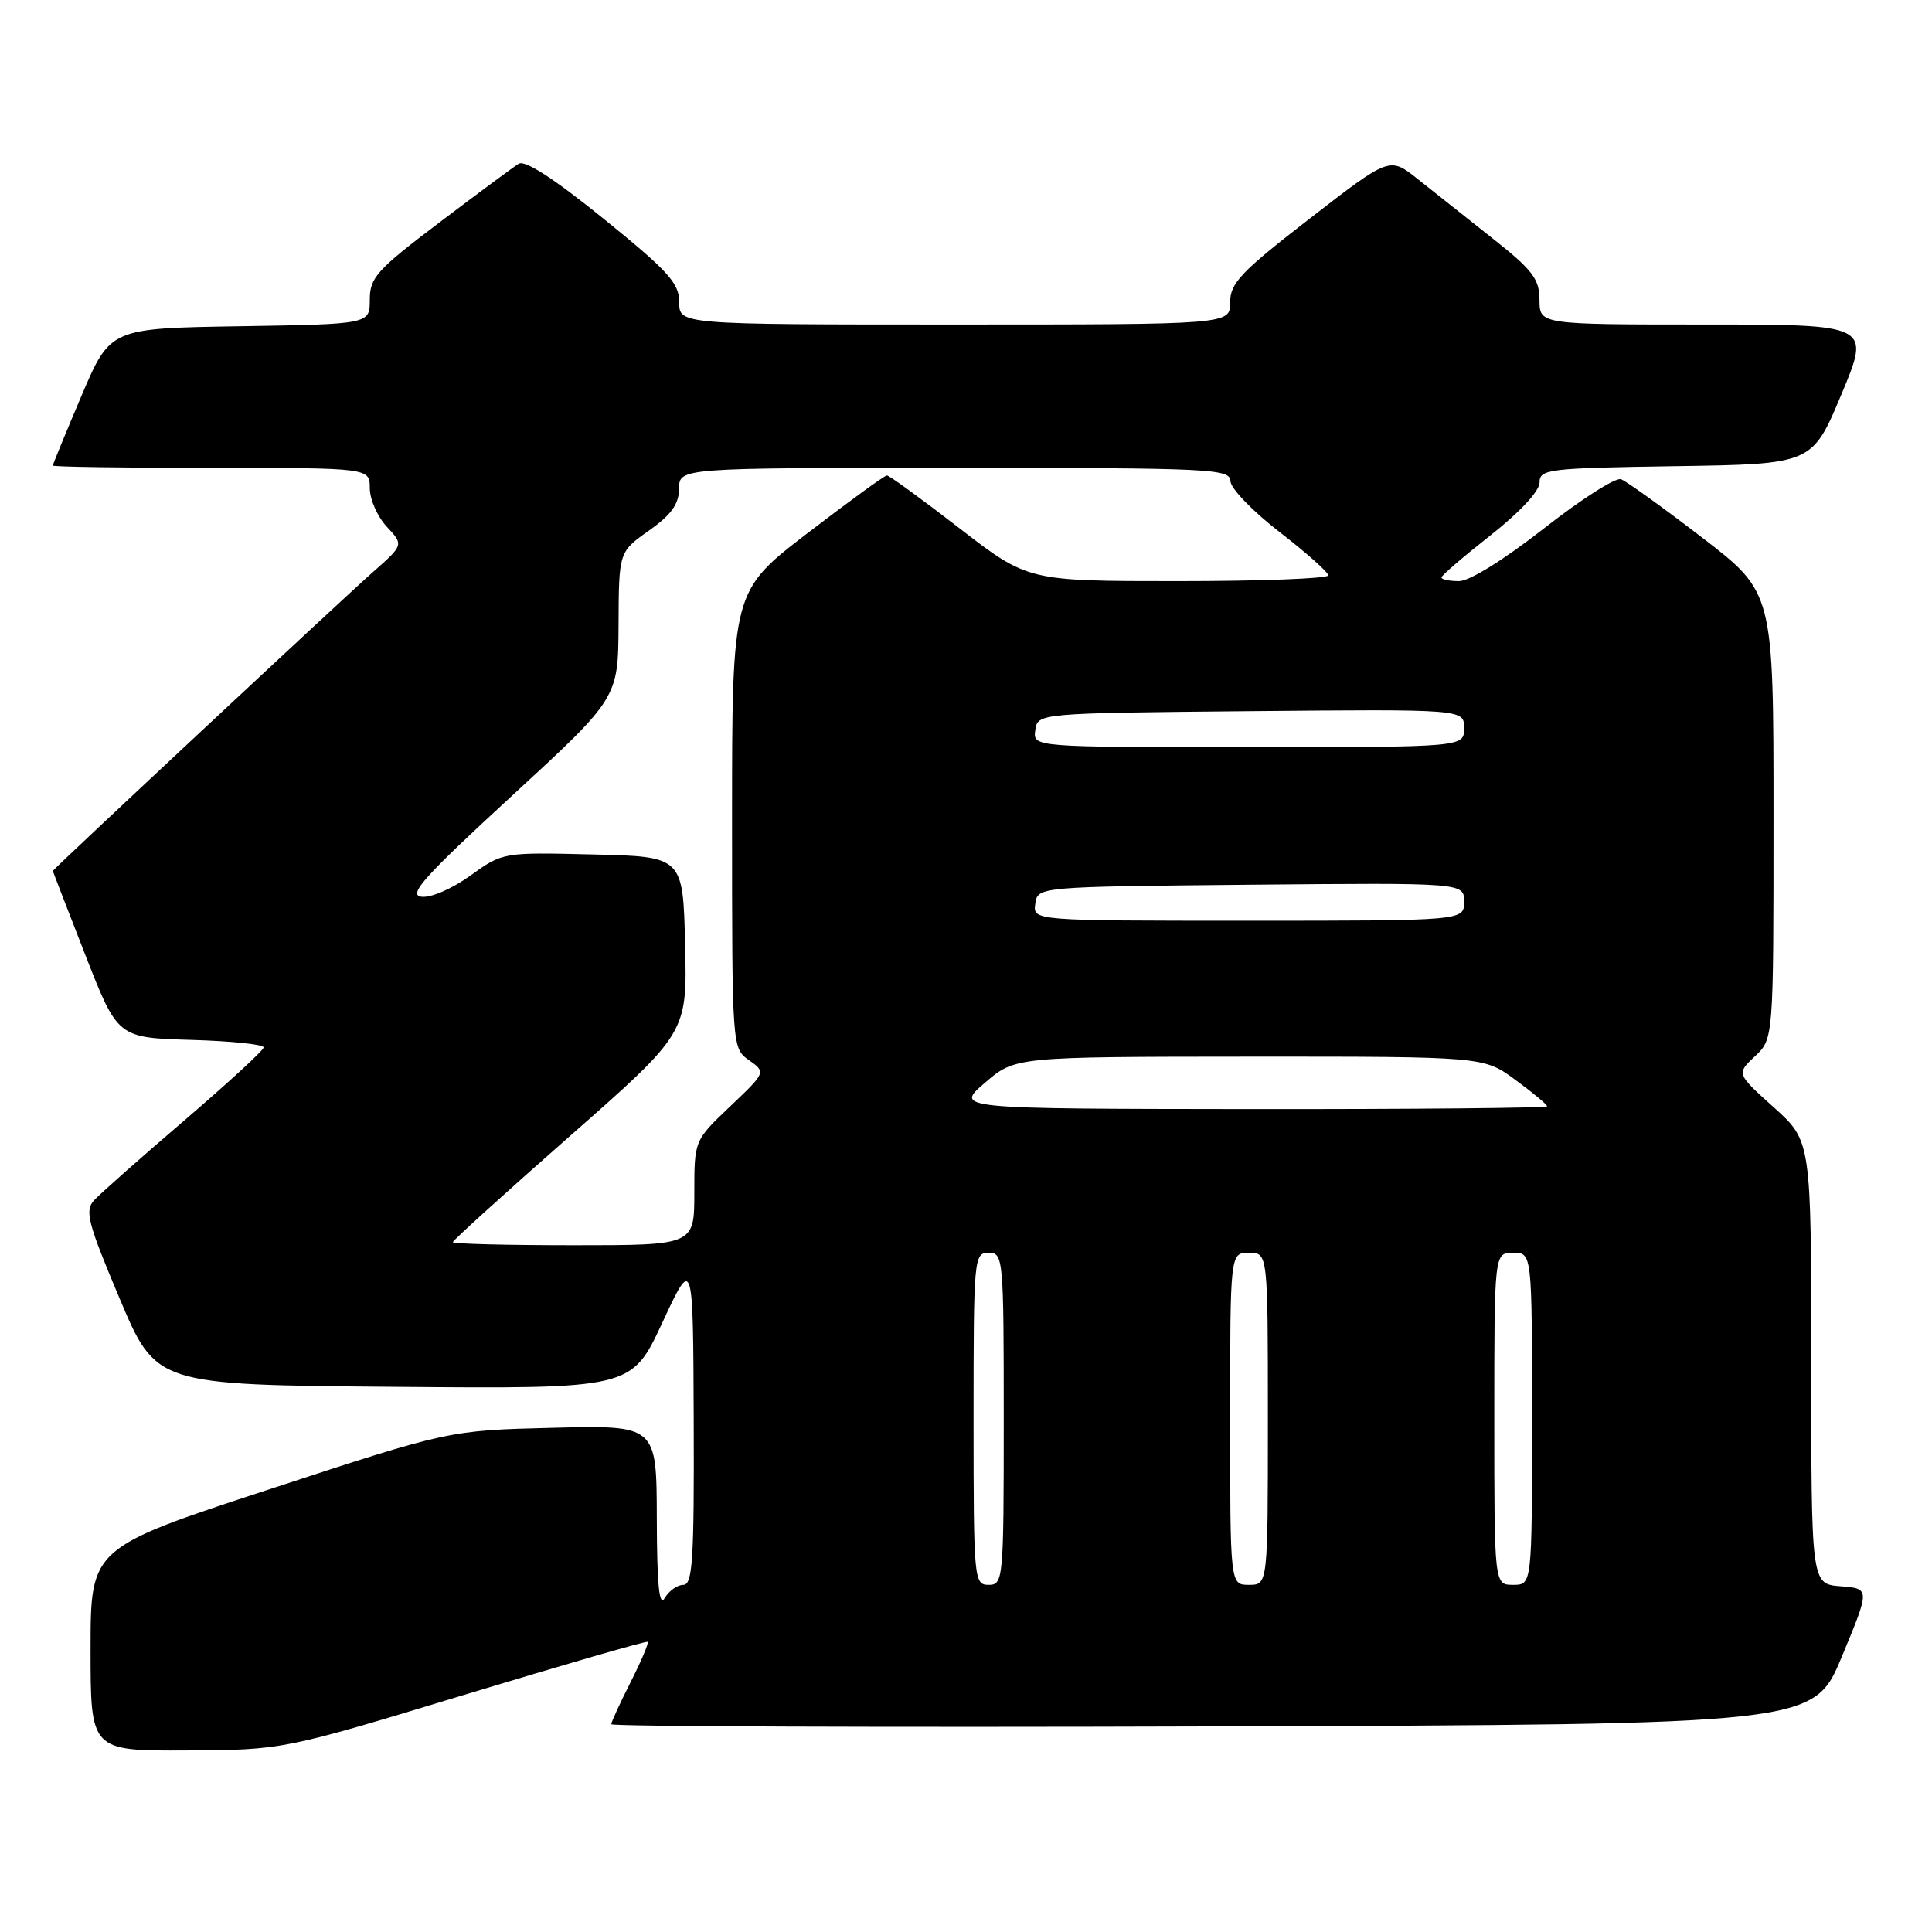 <?xml version="1.0" encoding="UTF-8" standalone="no"?>
<!DOCTYPE svg PUBLIC "-//W3C//DTD SVG 1.1//EN" "http://www.w3.org/Graphics/SVG/1.1/DTD/svg11.dtd" >
<svg xmlns="http://www.w3.org/2000/svg" xmlns:xlink="http://www.w3.org/1999/xlink" version="1.1" viewBox="0 0 256 256">
 <g >
 <path fill="currentColor"
d=" M 61.50 224.58 C 74.70 220.58 85.64 217.41 85.82 217.55 C 85.99 217.69 84.98 220.08 83.57 222.87 C 82.16 225.65 81.00 228.18 81.00 228.47 C 81.00 228.77 116.85 228.90 160.66 228.76 C 240.32 228.50 240.32 228.50 244.06 219.50 C 247.80 210.50 247.80 210.50 243.90 210.19 C 240.00 209.89 240.00 209.89 240.00 180.54 C 240.00 151.19 240.00 151.19 235.04 146.73 C 230.08 142.27 230.08 142.27 232.54 139.96 C 235.00 137.65 235.00 137.65 235.00 108.08 C 235.00 78.50 235.00 78.50 225.54 71.23 C 220.34 67.24 215.50 63.76 214.79 63.50 C 214.08 63.23 209.49 66.17 204.59 70.01 C 199.33 74.13 194.72 77.00 193.34 77.00 C 192.05 77.00 191.00 76.78 191.00 76.52 C 191.00 76.25 193.93 73.74 197.50 70.93 C 201.40 67.86 204.00 65.06 204.00 63.93 C 204.00 62.16 205.13 62.03 222.06 61.77 C 240.13 61.50 240.13 61.50 244.00 52.25 C 247.87 43.00 247.87 43.00 225.94 43.00 C 204.00 43.00 204.00 43.00 203.99 39.75 C 203.98 36.96 203.10 35.80 197.74 31.56 C 194.31 28.84 189.84 25.30 187.81 23.69 C 184.13 20.77 184.13 20.77 173.56 28.95 C 164.40 36.04 163.00 37.52 163.00 40.07 C 163.00 43.00 163.00 43.00 126.50 43.00 C 90.00 43.00 90.00 43.00 90.00 40.05 C 90.00 37.52 88.58 35.95 80.00 29.00 C 73.41 23.67 69.56 21.17 68.72 21.70 C 68.02 22.14 63.29 25.64 58.22 29.48 C 49.92 35.76 49.00 36.78 49.00 39.71 C 49.00 42.95 49.00 42.95 31.80 43.23 C 14.61 43.50 14.61 43.50 10.80 52.44 C 8.71 57.36 7.00 61.53 7.00 61.69 C 7.00 61.86 16.45 62.00 28.00 62.00 C 49.00 62.00 49.00 62.00 49.00 64.69 C 49.00 66.16 50.01 68.46 51.25 69.79 C 53.50 72.20 53.50 72.20 49.36 75.85 C 45.41 79.34 7.00 115.20 7.00 115.40 C 7.00 115.46 8.93 120.45 11.29 126.50 C 15.59 137.50 15.59 137.50 25.29 137.79 C 30.63 137.94 34.97 138.39 34.94 138.79 C 34.91 139.18 30.15 143.55 24.38 148.50 C 18.60 153.45 13.24 158.20 12.45 159.06 C 11.21 160.43 11.63 162.06 15.85 172.06 C 20.68 183.50 20.68 183.50 52.18 183.76 C 83.68 184.03 83.68 184.03 87.76 175.26 C 91.84 166.50 91.84 166.50 91.92 188.25 C 91.99 206.62 91.77 210.00 90.55 210.00 C 89.75 210.00 88.64 210.79 88.08 211.75 C 87.35 213.01 87.05 210.04 87.03 201.17 C 87.00 188.85 87.00 188.85 73.25 189.19 C 59.50 189.53 59.50 189.53 35.75 197.32 C 12.00 205.10 12.00 205.10 12.00 218.55 C 12.00 232.00 12.00 232.00 24.75 231.94 C 37.50 231.87 37.50 231.87 61.50 224.58 Z  M 129.00 188.00 C 129.00 166.67 129.06 166.00 131.00 166.00 C 132.94 166.00 133.00 166.67 133.00 188.00 C 133.00 209.33 132.94 210.00 131.00 210.00 C 129.06 210.00 129.00 209.33 129.00 188.00 Z  M 163.00 188.00 C 163.00 166.00 163.00 166.00 165.50 166.00 C 168.00 166.00 168.00 166.00 168.00 188.00 C 168.00 210.00 168.00 210.00 165.50 210.00 C 163.00 210.00 163.00 210.00 163.00 188.00 Z  M 198.00 188.00 C 198.00 166.00 198.00 166.00 200.50 166.00 C 203.00 166.00 203.00 166.00 203.00 188.00 C 203.00 210.00 203.00 210.00 200.50 210.00 C 198.00 210.00 198.00 210.00 198.00 188.00 Z  M 60.00 164.59 C 60.00 164.37 66.99 158.03 75.53 150.52 C 91.06 136.86 91.06 136.86 90.78 125.18 C 90.50 113.50 90.50 113.50 78.56 113.22 C 66.62 112.93 66.62 112.93 62.30 116.04 C 59.84 117.80 57.05 119.00 55.82 118.82 C 54.04 118.56 56.23 116.13 67.78 105.50 C 81.91 92.50 81.91 92.50 81.96 82.81 C 82.00 73.13 82.00 73.13 85.98 70.31 C 88.95 68.21 89.96 66.81 89.98 64.75 C 90.00 62.00 90.00 62.00 126.50 62.00 C 160.58 62.00 163.00 62.12 163.04 63.75 C 163.06 64.71 165.98 67.74 169.54 70.49 C 173.09 73.23 176.00 75.82 176.00 76.24 C 176.00 76.66 167.04 77.00 156.10 77.00 C 136.20 77.00 136.20 77.00 127.14 70.00 C 122.16 66.15 117.83 63.00 117.52 63.00 C 117.21 63.00 112.47 66.45 106.98 70.66 C 97.00 78.33 97.00 78.33 97.00 108.61 C 97.00 138.87 97.00 138.89 99.25 140.48 C 101.50 142.08 101.50 142.08 96.75 146.60 C 92.00 151.11 92.00 151.11 92.00 158.05 C 92.00 165.00 92.00 165.00 76.00 165.00 C 67.20 165.00 60.00 164.82 60.00 164.59 Z  M 130.50 143.48 C 134.50 140.03 134.50 140.03 165.55 140.01 C 196.61 140.00 196.61 140.00 200.80 143.09 C 203.11 144.78 205.00 146.36 205.00 146.59 C 205.00 146.81 187.34 146.98 165.75 146.96 C 126.50 146.92 126.50 146.92 130.50 143.48 Z  M 137.18 119.75 C 137.50 117.50 137.50 117.50 165.75 117.23 C 194.00 116.97 194.00 116.97 194.00 119.48 C 194.00 122.00 194.00 122.00 165.43 122.00 C 136.86 122.00 136.86 122.00 137.18 119.75 Z  M 137.18 96.75 C 137.50 94.50 137.50 94.50 165.75 94.23 C 194.00 93.97 194.00 93.97 194.00 96.48 C 194.00 99.00 194.00 99.00 165.43 99.00 C 136.86 99.00 136.86 99.00 137.18 96.75 Z "/>
</g>
</svg>